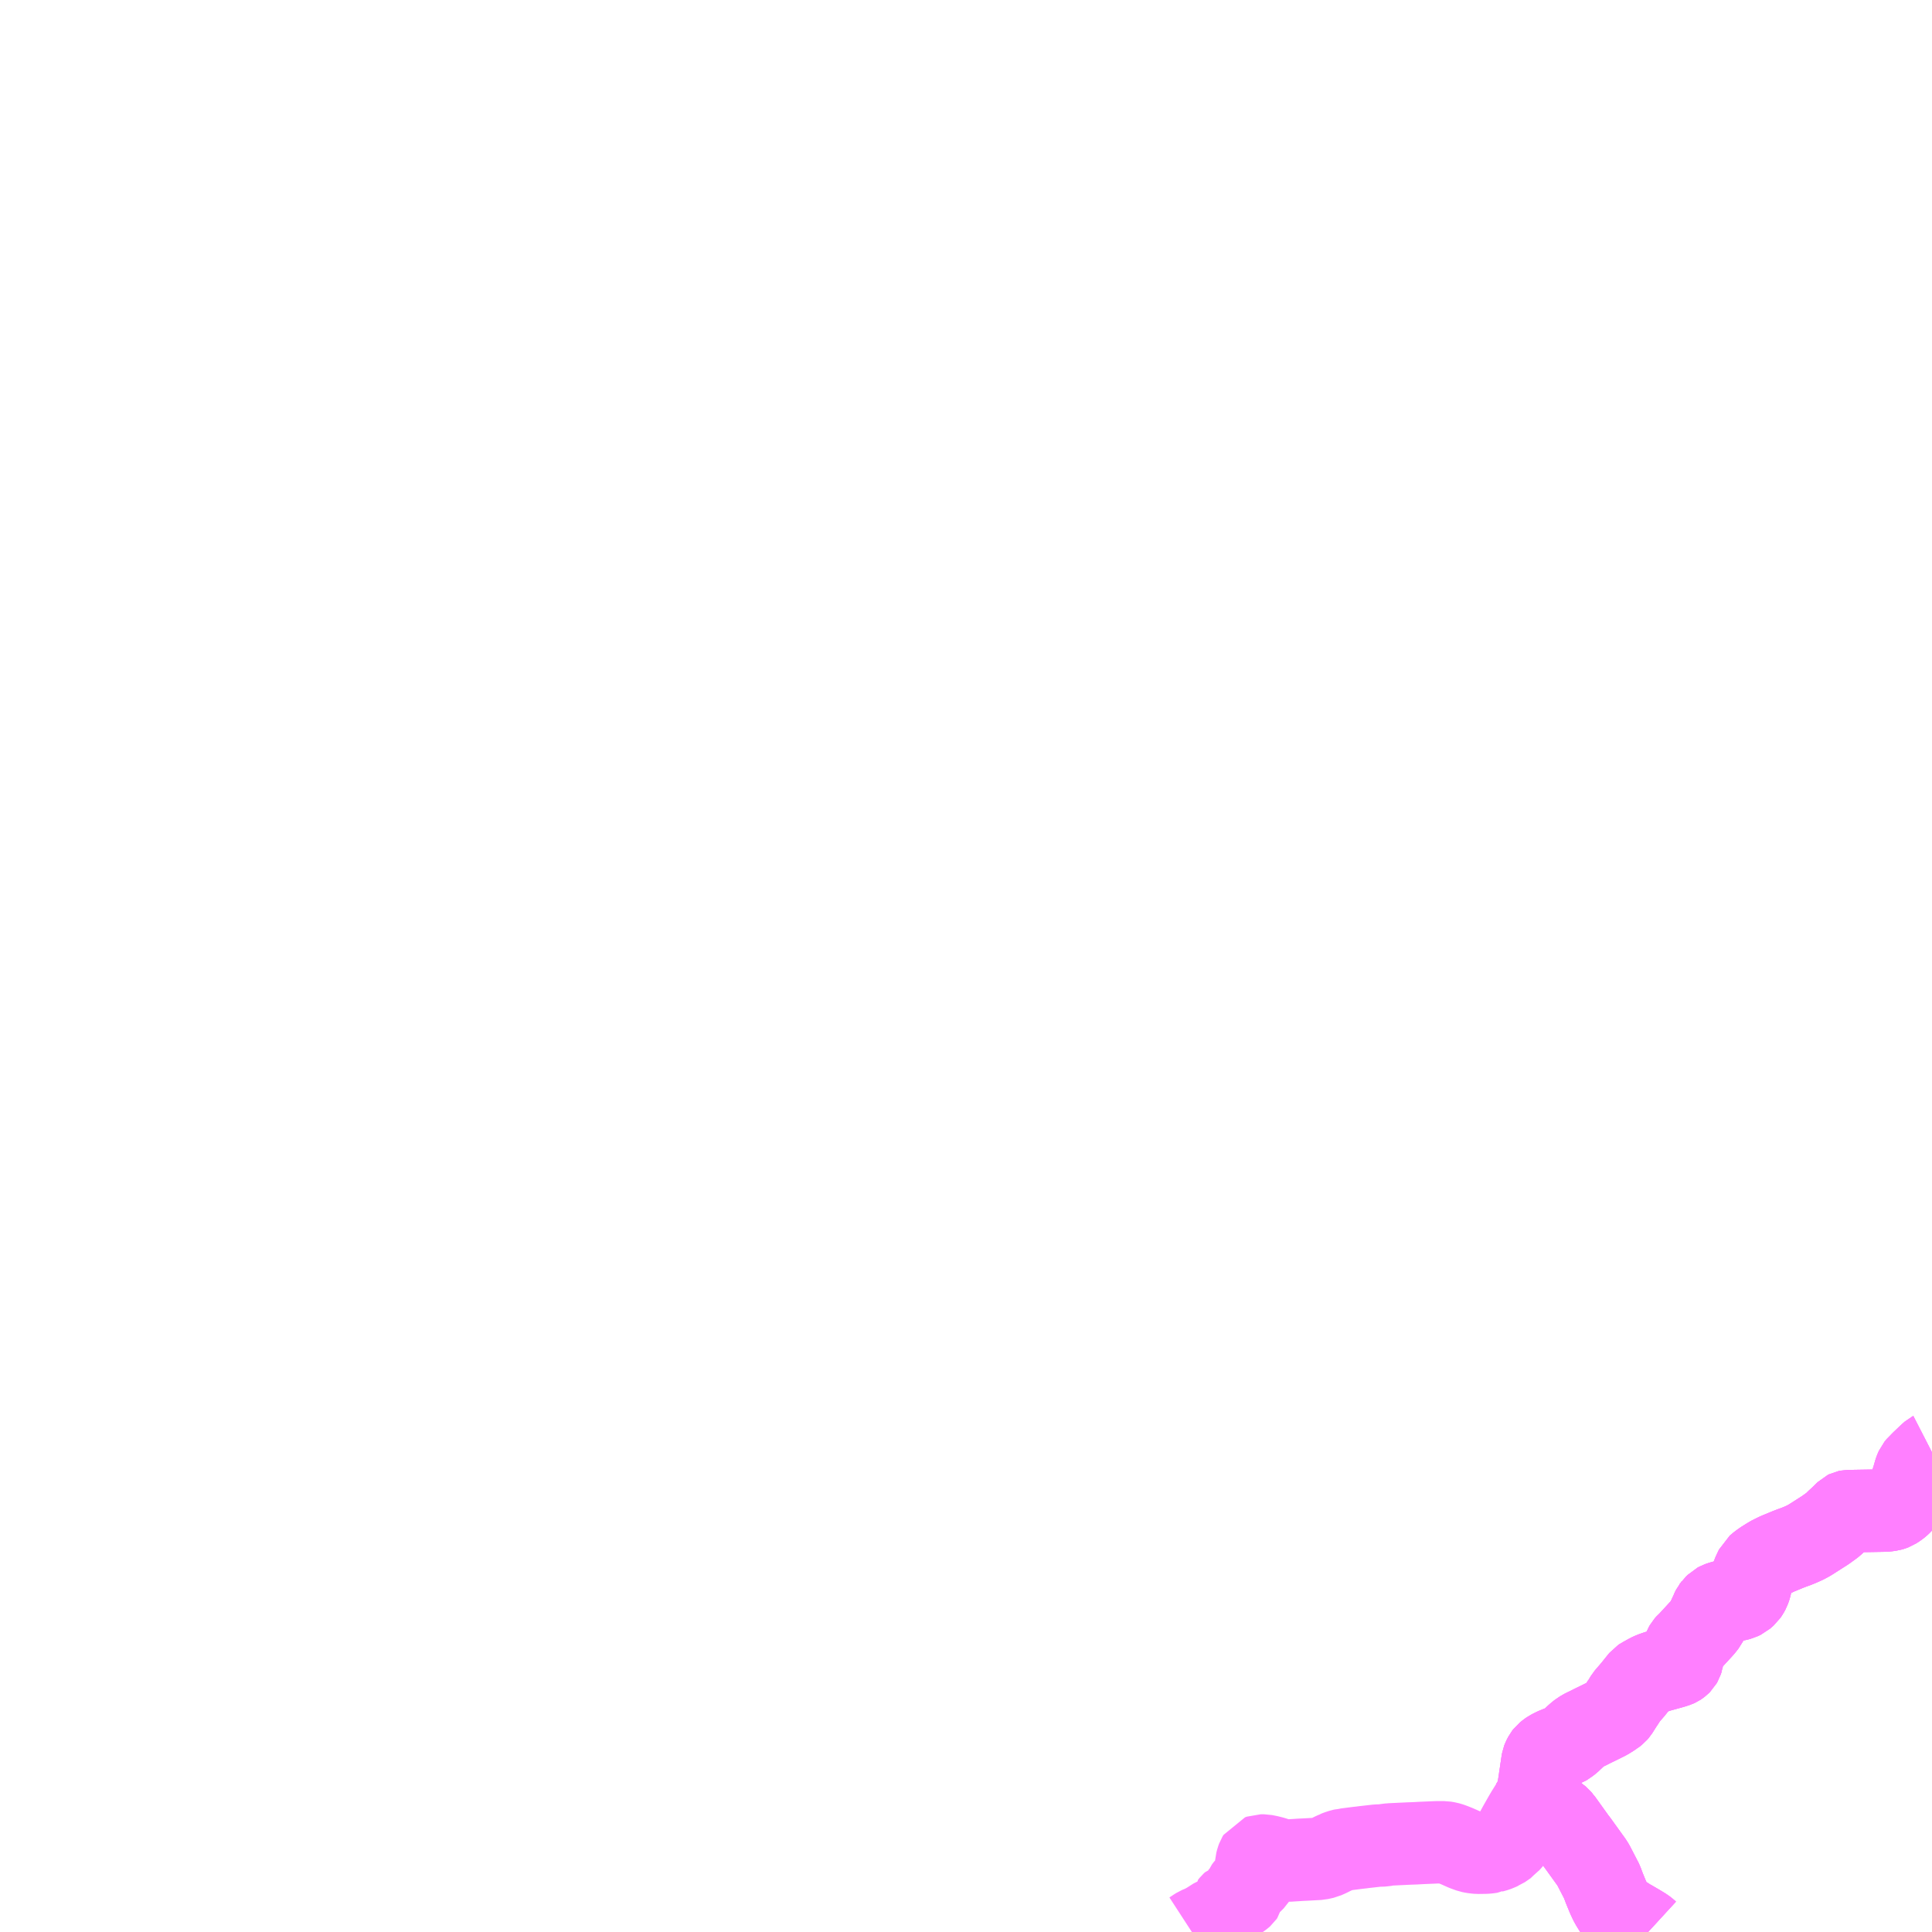 <?xml version="1.0" encoding="UTF-8"?>
<svg  xmlns="http://www.w3.org/2000/svg" xmlns:xlink="http://www.w3.org/1999/xlink" xmlns:go="http://purl.org/svgmap/profile" property="N07_001,N07_002,N07_003,N07_004,N07_005,N07_006,N07_007" viewBox="13693.359 -3761.719 17.578 17.578" go:dataArea="13693.359375 -3761.71875 17.578125 17.578125" >
<globalCoordinateSystem srsName="http://purl.org/crs/84" transform="matrix(100.0,0.0,0.0,-100.0,0.0,0.0)" />
<defs>
 <g id="p0" >
  <circle cx="0.0" cy="0.0" r="3" stroke="green" stroke-width="0.75" vector-effect="non-scaling-stroke" />
 </g>
</defs>
<g fill="none" fill-rule="evenodd" stroke="#FF00FF" stroke-width="0.75" opacity="0.5" vector-effect="non-scaling-stroke" stroke-linejoin="bevel" >
<path content="1,北鉄奥能登バス（株）,大谷A,3.5,2.5,2.0," xlink:title="1" d="M13707.441,-3745.242L13707.423,-3745.252L13707.329,-3745.287L13707.296,-3745.299L13707.308,-3745.319L13707.331,-3745.358L13707.343,-3745.381L13707.348,-3745.397L13707.361,-3745.479L13707.364,-3745.5L13707.368,-3745.522L13707.369,-3745.537L13707.373,-3745.559L13707.38,-3745.607L13707.391,-3745.681L13707.395,-3745.703L13707.4,-3745.716L13707.414,-3745.743L13707.424,-3745.756L13707.434,-3745.764L13707.445,-3745.773L13707.465,-3745.787L13707.505,-3745.807L13707.549,-3745.825L13707.568,-3745.831L13707.598,-3745.842L13707.61,-3745.849L13707.615,-3745.853L13707.642,-3745.873L13707.696,-3745.924L13707.711,-3745.937L13707.738,-3745.959L13707.78,-3745.983L13707.801,-3745.992L13707.85,-3746.017L13707.98,-3746.081L13708.02,-3746.106L13708.023,-3746.108L13708.036,-3746.117L13708.043,-3746.121L13708.063,-3746.137L13708.075,-3746.151L13708.123,-3746.227L13708.124,-3746.228L13708.132,-3746.239L13708.154,-3746.276L13708.216,-3746.348L13708.277,-3746.424L13708.291,-3746.441L13708.3,-3746.447L13708.304,-3746.449L13708.365,-3746.483L13708.394,-3746.496L13708.428,-3746.508L13708.453,-3746.516L13708.576,-3746.55L13708.613,-3746.562L13708.624,-3746.567L13708.627,-3746.569L13708.643,-3746.581L13708.651,-3746.589L13708.659,-3746.603L13708.665,-3746.621L13708.666,-3746.629L13708.669,-3746.641L13708.673,-3746.669L13708.68,-3746.711L13708.684,-3746.723L13708.688,-3746.733L13708.696,-3746.747L13708.711,-3746.764L13708.723,-3746.774L13708.783,-3746.839L13708.84,-3746.901L13708.855,-3746.918L13708.88,-3746.95L13708.889,-3746.968L13708.925,-3747.046L13708.929,-3747.055L13708.931,-3747.061L13708.944,-3747.087L13708.949,-3747.093L13708.953,-3747.099L13708.966,-3747.111L13708.98,-3747.125L13708.997,-3747.134L13709.017,-3747.141L13709.045,-3747.149L13709.055,-3747.151L13709.097,-3747.156L13709.117,-3747.156L13709.135,-3747.158L13709.167,-3747.165L13709.19,-3747.171L13709.217,-3747.184L13709.248,-3747.211L13709.261,-3747.23L13709.273,-3747.252L13709.283,-3747.28L13709.288,-3747.302L13709.29,-3747.32L13709.292,-3747.325L13709.297,-3747.361L13709.299,-3747.369L13709.308,-3747.396L13709.314,-3747.409L13709.338,-3747.46L13709.368,-3747.485L13709.399,-3747.508L13709.466,-3747.55L13709.502,-3747.568L13709.533,-3747.583L13709.558,-3747.593L13709.623,-3747.62L13709.667,-3747.637L13709.701,-3747.649L13709.74,-3747.665L13709.78,-3747.683L13709.816,-3747.702L13709.842,-3747.718L13709.928,-3747.773L13709.967,-3747.798L13710.017,-3747.834L13710.042,-3747.853L13710.071,-3747.882L13710.104,-3747.912L13710.158,-3747.965L13710.164,-3747.968L13710.174,-3747.97L13710.49,-3747.975L13710.527,-3747.977L13710.557,-3747.981L13710.574,-3747.986L13710.59,-3747.992L13710.621,-3748.012L13710.641,-3748.028L13710.654,-3748.04L13710.672,-3748.06L13710.698,-3748.096L13710.71,-3748.118L13710.728,-3748.162L13710.745,-3748.21L13710.766,-3748.276L13710.781,-3748.328L13710.787,-3748.345L13710.796,-3748.365L13710.817,-3748.391L13710.828,-3748.4L13710.849,-3748.421L13710.913,-3748.482L13710.936,-3748.502L13710.938,-3748.503"/>
<path content="1,北鉄奥能登バス（株）,大谷B,2.5,0.0,0.0," xlink:title="1" d="M13707.441,-3745.242L13707.423,-3745.252L13707.329,-3745.287L13707.296,-3745.299L13707.308,-3745.319L13707.331,-3745.358L13707.343,-3745.381L13707.348,-3745.397L13707.361,-3745.479L13707.364,-3745.5L13707.368,-3745.522L13707.369,-3745.537L13707.373,-3745.559L13707.38,-3745.607L13707.391,-3745.681L13707.395,-3745.703L13707.4,-3745.716L13707.414,-3745.743L13707.424,-3745.756L13707.434,-3745.764L13707.445,-3745.773L13707.465,-3745.787L13707.505,-3745.807L13707.549,-3745.825L13707.568,-3745.831L13707.598,-3745.842L13707.61,-3745.849L13707.615,-3745.853L13707.642,-3745.873L13707.696,-3745.924L13707.711,-3745.937L13707.738,-3745.959L13707.78,-3745.983L13707.801,-3745.992L13707.85,-3746.017L13707.98,-3746.081L13708.02,-3746.106L13708.023,-3746.108L13708.036,-3746.117L13708.043,-3746.121L13708.063,-3746.137L13708.075,-3746.151L13708.123,-3746.227L13708.124,-3746.228L13708.132,-3746.239L13708.154,-3746.276L13708.216,-3746.348L13708.277,-3746.424L13708.291,-3746.441L13708.3,-3746.447L13708.304,-3746.449L13708.365,-3746.483L13708.394,-3746.496L13708.428,-3746.508L13708.453,-3746.516L13708.576,-3746.55L13708.613,-3746.562L13708.624,-3746.567L13708.627,-3746.569L13708.643,-3746.581L13708.651,-3746.589L13708.659,-3746.603L13708.665,-3746.621L13708.666,-3746.629L13708.669,-3746.641L13708.673,-3746.669L13708.68,-3746.711L13708.684,-3746.723L13708.688,-3746.733L13708.696,-3746.747L13708.711,-3746.764L13708.723,-3746.774L13708.783,-3746.839L13708.84,-3746.901L13708.855,-3746.918L13708.88,-3746.95L13708.889,-3746.968L13708.925,-3747.046L13708.929,-3747.055L13708.931,-3747.061L13708.944,-3747.087L13708.949,-3747.093L13708.953,-3747.099L13708.966,-3747.111L13708.98,-3747.125L13708.997,-3747.134L13709.017,-3747.141L13709.045,-3747.149L13709.055,-3747.151L13709.097,-3747.156L13709.117,-3747.156L13709.135,-3747.158L13709.167,-3747.165L13709.19,-3747.171L13709.217,-3747.184L13709.248,-3747.211L13709.261,-3747.23L13709.273,-3747.252L13709.283,-3747.28L13709.288,-3747.302L13709.29,-3747.32L13709.292,-3747.325L13709.297,-3747.361L13709.299,-3747.369L13709.308,-3747.396L13709.314,-3747.409L13709.338,-3747.46L13709.368,-3747.485L13709.399,-3747.508L13709.466,-3747.55L13709.502,-3747.568L13709.533,-3747.583L13709.558,-3747.593L13709.623,-3747.62L13709.667,-3747.637L13709.701,-3747.649L13709.74,-3747.665L13709.78,-3747.683L13709.816,-3747.702L13709.842,-3747.718L13709.928,-3747.773L13709.967,-3747.798L13710.017,-3747.834L13710.042,-3747.853L13710.071,-3747.882L13710.104,-3747.912L13710.158,-3747.965L13710.164,-3747.968L13710.174,-3747.97L13710.49,-3747.975L13710.527,-3747.977L13710.557,-3747.981L13710.574,-3747.986L13710.59,-3747.992L13710.621,-3748.012L13710.641,-3748.028L13710.654,-3748.04L13710.672,-3748.06L13710.698,-3748.096L13710.71,-3748.118L13710.728,-3748.162L13710.745,-3748.21L13710.766,-3748.276L13710.781,-3748.328L13710.787,-3748.345L13710.796,-3748.365L13710.817,-3748.391L13710.828,-3748.4L13710.849,-3748.421L13710.913,-3748.482L13710.936,-3748.502L13710.938,-3748.503"/>
<path content="1,北鉄奥能登バス（株）,大谷特急,5.0,5.0,5.0," xlink:title="1" d="M13710.938,-3748.503L13710.936,-3748.502L13710.913,-3748.482L13710.849,-3748.421L13710.828,-3748.4L13710.817,-3748.391L13710.796,-3748.365L13710.787,-3748.345L13710.781,-3748.328L13710.766,-3748.276L13710.745,-3748.21L13710.728,-3748.162L13710.71,-3748.118L13710.698,-3748.096L13710.672,-3748.06L13710.654,-3748.04L13710.641,-3748.028L13710.621,-3748.012L13710.59,-3747.992L13710.574,-3747.986L13710.557,-3747.981L13710.527,-3747.977L13710.49,-3747.975L13710.174,-3747.97L13710.164,-3747.968L13710.158,-3747.965L13710.104,-3747.912L13710.071,-3747.882L13710.042,-3747.853L13710.017,-3747.834L13709.967,-3747.798L13709.928,-3747.773L13709.842,-3747.718L13709.816,-3747.702L13709.78,-3747.683L13709.74,-3747.665L13709.701,-3747.649L13709.667,-3747.637L13709.623,-3747.62L13709.558,-3747.593L13709.533,-3747.583L13709.502,-3747.568L13709.466,-3747.55L13709.399,-3747.508L13709.368,-3747.485L13709.338,-3747.46L13709.314,-3747.409L13709.308,-3747.396L13709.299,-3747.369L13709.297,-3747.361L13709.292,-3747.325L13709.29,-3747.32L13709.288,-3747.302L13709.283,-3747.28L13709.273,-3747.252L13709.261,-3747.23L13709.248,-3747.211L13709.217,-3747.184L13709.19,-3747.171L13709.167,-3747.165L13709.135,-3747.158L13709.117,-3747.156L13709.097,-3747.156L13709.055,-3747.151L13709.045,-3747.149L13709.017,-3747.141L13708.997,-3747.134L13708.98,-3747.125L13708.966,-3747.111L13708.953,-3747.099L13708.949,-3747.093L13708.944,-3747.087L13708.931,-3747.061L13708.929,-3747.055L13708.925,-3747.046L13708.889,-3746.968L13708.88,-3746.95L13708.855,-3746.918L13708.84,-3746.901L13708.783,-3746.839L13708.723,-3746.774L13708.711,-3746.764L13708.696,-3746.747L13708.688,-3746.733L13708.684,-3746.723L13708.68,-3746.711L13708.673,-3746.669L13708.669,-3746.641L13708.666,-3746.629L13708.665,-3746.621L13708.659,-3746.603L13708.651,-3746.589L13708.643,-3746.581L13708.627,-3746.569L13708.624,-3746.567L13708.613,-3746.562L13708.576,-3746.55L13708.453,-3746.516L13708.428,-3746.508L13708.394,-3746.496L13708.365,-3746.483L13708.304,-3746.449L13708.3,-3746.447L13708.291,-3746.441L13708.277,-3746.424L13708.216,-3746.348L13708.154,-3746.276L13708.132,-3746.239L13708.124,-3746.228L13708.123,-3746.227L13708.075,-3746.151L13708.063,-3746.137L13708.043,-3746.121L13708.036,-3746.117L13708.023,-3746.108L13708.02,-3746.106L13707.98,-3746.081L13707.933,-3746.057L13707.897,-3746.039L13707.85,-3746.017L13707.801,-3745.992L13707.78,-3745.983L13707.738,-3745.959L13707.711,-3745.937L13707.696,-3745.924L13707.642,-3745.873L13707.615,-3745.853L13707.61,-3745.849L13707.598,-3745.842L13707.568,-3745.831L13707.549,-3745.825L13707.505,-3745.807L13707.465,-3745.787L13707.445,-3745.773L13707.434,-3745.764L13707.424,-3745.756L13707.414,-3745.743L13707.4,-3745.716L13707.395,-3745.703L13707.391,-3745.681L13707.38,-3745.607L13707.373,-3745.559L13707.369,-3745.537L13707.368,-3745.522L13707.364,-3745.5L13707.361,-3745.479L13707.348,-3745.397L13707.343,-3745.381L13707.331,-3745.358L13707.308,-3745.319L13707.296,-3745.299L13707.329,-3745.287L13707.423,-3745.252L13707.441,-3745.242L13707.481,-3745.224L13707.533,-3745.188L13707.537,-3745.184L13707.548,-3745.175L13707.563,-3745.157L13707.566,-3745.154L13707.69,-3744.981L13707.694,-3744.975L13707.705,-3744.962L13707.839,-3744.776L13707.855,-3744.751L13707.932,-3744.602L13707.934,-3744.598L13707.956,-3744.539L13707.988,-3744.461L13708.008,-3744.418L13708.021,-3744.394L13708.03,-3744.379L13708.039,-3744.365L13708.051,-3744.345L13708.064,-3744.33L13708.109,-3744.297L13708.115,-3744.293L13708.122,-3744.289L13708.164,-3744.262L13708.182,-3744.249L13708.191,-3744.246L13708.268,-3744.201L13708.319,-3744.17L13708.342,-3744.152L13708.354,-3744.141"/>
<path content="1,北鉄奥能登バス（株）,町野,11.0,9.0,9.0," xlink:title="1" d="M13704.203,-3744.141L13704.223,-3744.154L13704.244,-3744.168L13704.26,-3744.178L13704.284,-3744.188L13704.296,-3744.193L13704.341,-3744.216L13704.363,-3744.23L13704.418,-3744.265L13704.433,-3744.271L13704.465,-3744.284L13704.511,-3744.304L13704.541,-3744.32L13704.556,-3744.329L13704.558,-3744.34L13704.551,-3744.364L13704.551,-3744.381L13704.564,-3744.397L13704.575,-3744.407L13704.578,-3744.408L13704.586,-3744.414L13704.617,-3744.436L13704.657,-3744.465L13704.666,-3744.473L13704.673,-3744.483L13704.681,-3744.519L13704.686,-3744.531L13704.701,-3744.551L13704.731,-3744.581L13704.744,-3744.592L13704.774,-3744.622L13704.782,-3744.635L13704.785,-3744.646L13704.786,-3744.653L13704.786,-3744.738L13704.787,-3744.742L13704.789,-3744.77L13704.796,-3744.797L13704.803,-3744.816L13704.812,-3744.831L13704.829,-3744.837L13704.86,-3744.837L13704.901,-3744.829L13704.933,-3744.821L13704.95,-3744.816L13705.015,-3744.795L13705.036,-3744.791L13705.067,-3744.791L13705.103,-3744.792L13705.112,-3744.793L13705.161,-3744.796L13705.189,-3744.798L13705.233,-3744.8L13705.269,-3744.802L13705.361,-3744.807L13705.41,-3744.818L13705.448,-3744.835L13705.484,-3744.853L13705.508,-3744.864L13705.512,-3744.865L13705.518,-3744.869L13705.533,-3744.875L13705.567,-3744.886L13705.581,-3744.889L13705.596,-3744.89L13705.606,-3744.893L13705.707,-3744.906L13705.752,-3744.911L13705.765,-3744.913L13705.801,-3744.917L13705.889,-3744.927L13705.948,-3744.929L13705.985,-3744.936L13706.002,-3744.937L13706.009,-3744.938L13706.177,-3744.946L13706.235,-3744.948L13706.287,-3744.951L13706.43,-3744.957L13706.499,-3744.957L13706.53,-3744.952L13706.554,-3744.945L13706.579,-3744.936L13706.614,-3744.922L13706.648,-3744.907L13706.686,-3744.89L13706.736,-3744.872L13706.761,-3744.867L13706.784,-3744.864L13706.806,-3744.862L13706.875,-3744.863L13706.9,-3744.865L13706.927,-3744.869L13706.933,-3744.872L13706.956,-3744.878L13706.965,-3744.881L13706.989,-3744.889L13707.007,-3744.898L13707.02,-3744.903L13707.072,-3744.939L13707.075,-3744.943L13707.078,-3744.945L13707.083,-3744.951L13707.104,-3744.974L13707.114,-3744.987L13707.126,-3745.005L13707.14,-3745.03L13707.182,-3745.107L13707.235,-3745.2L13707.251,-3745.227L13707.256,-3745.235L13707.296,-3745.299L13707.329,-3745.287L13707.423,-3745.252L13707.441,-3745.242L13707.481,-3745.224L13707.533,-3745.188L13707.537,-3745.184L13707.548,-3745.175L13707.563,-3745.157L13707.566,-3745.154L13707.69,-3744.981L13707.694,-3744.975L13707.705,-3744.962L13707.839,-3744.776L13707.855,-3744.751L13707.932,-3744.602L13707.934,-3744.598L13707.956,-3744.539L13707.988,-3744.461L13708.008,-3744.418L13708.021,-3744.394L13708.03,-3744.379L13708.039,-3744.365L13708.051,-3744.345L13708.064,-3744.33L13708.109,-3744.297L13708.115,-3744.293L13708.122,-3744.289L13708.164,-3744.262L13708.182,-3744.249L13708.191,-3744.246L13708.268,-3744.201L13708.319,-3744.17L13708.342,-3744.152L13708.354,-3744.141"/>
<path content="1,北鉄奥能登バス（株）,飯田,3.5,3.0,0.5," xlink:title="1" d="M13707.441,-3745.242L13707.481,-3745.224L13707.533,-3745.188L13707.537,-3745.184L13707.548,-3745.175L13707.563,-3745.157L13707.566,-3745.154L13707.69,-3744.981L13707.694,-3744.975L13707.705,-3744.962L13707.839,-3744.776L13707.855,-3744.751L13707.932,-3744.602L13707.934,-3744.598L13707.956,-3744.539L13707.988,-3744.461L13708.008,-3744.418L13708.021,-3744.394L13708.03,-3744.379L13708.039,-3744.365L13708.051,-3744.345L13708.064,-3744.33L13708.109,-3744.297L13708.115,-3744.293L13708.122,-3744.289L13708.164,-3744.262L13708.182,-3744.249L13708.191,-3744.246L13708.268,-3744.201L13708.319,-3744.17L13708.342,-3744.152L13708.354,-3744.141"/>
</g>
</svg>
